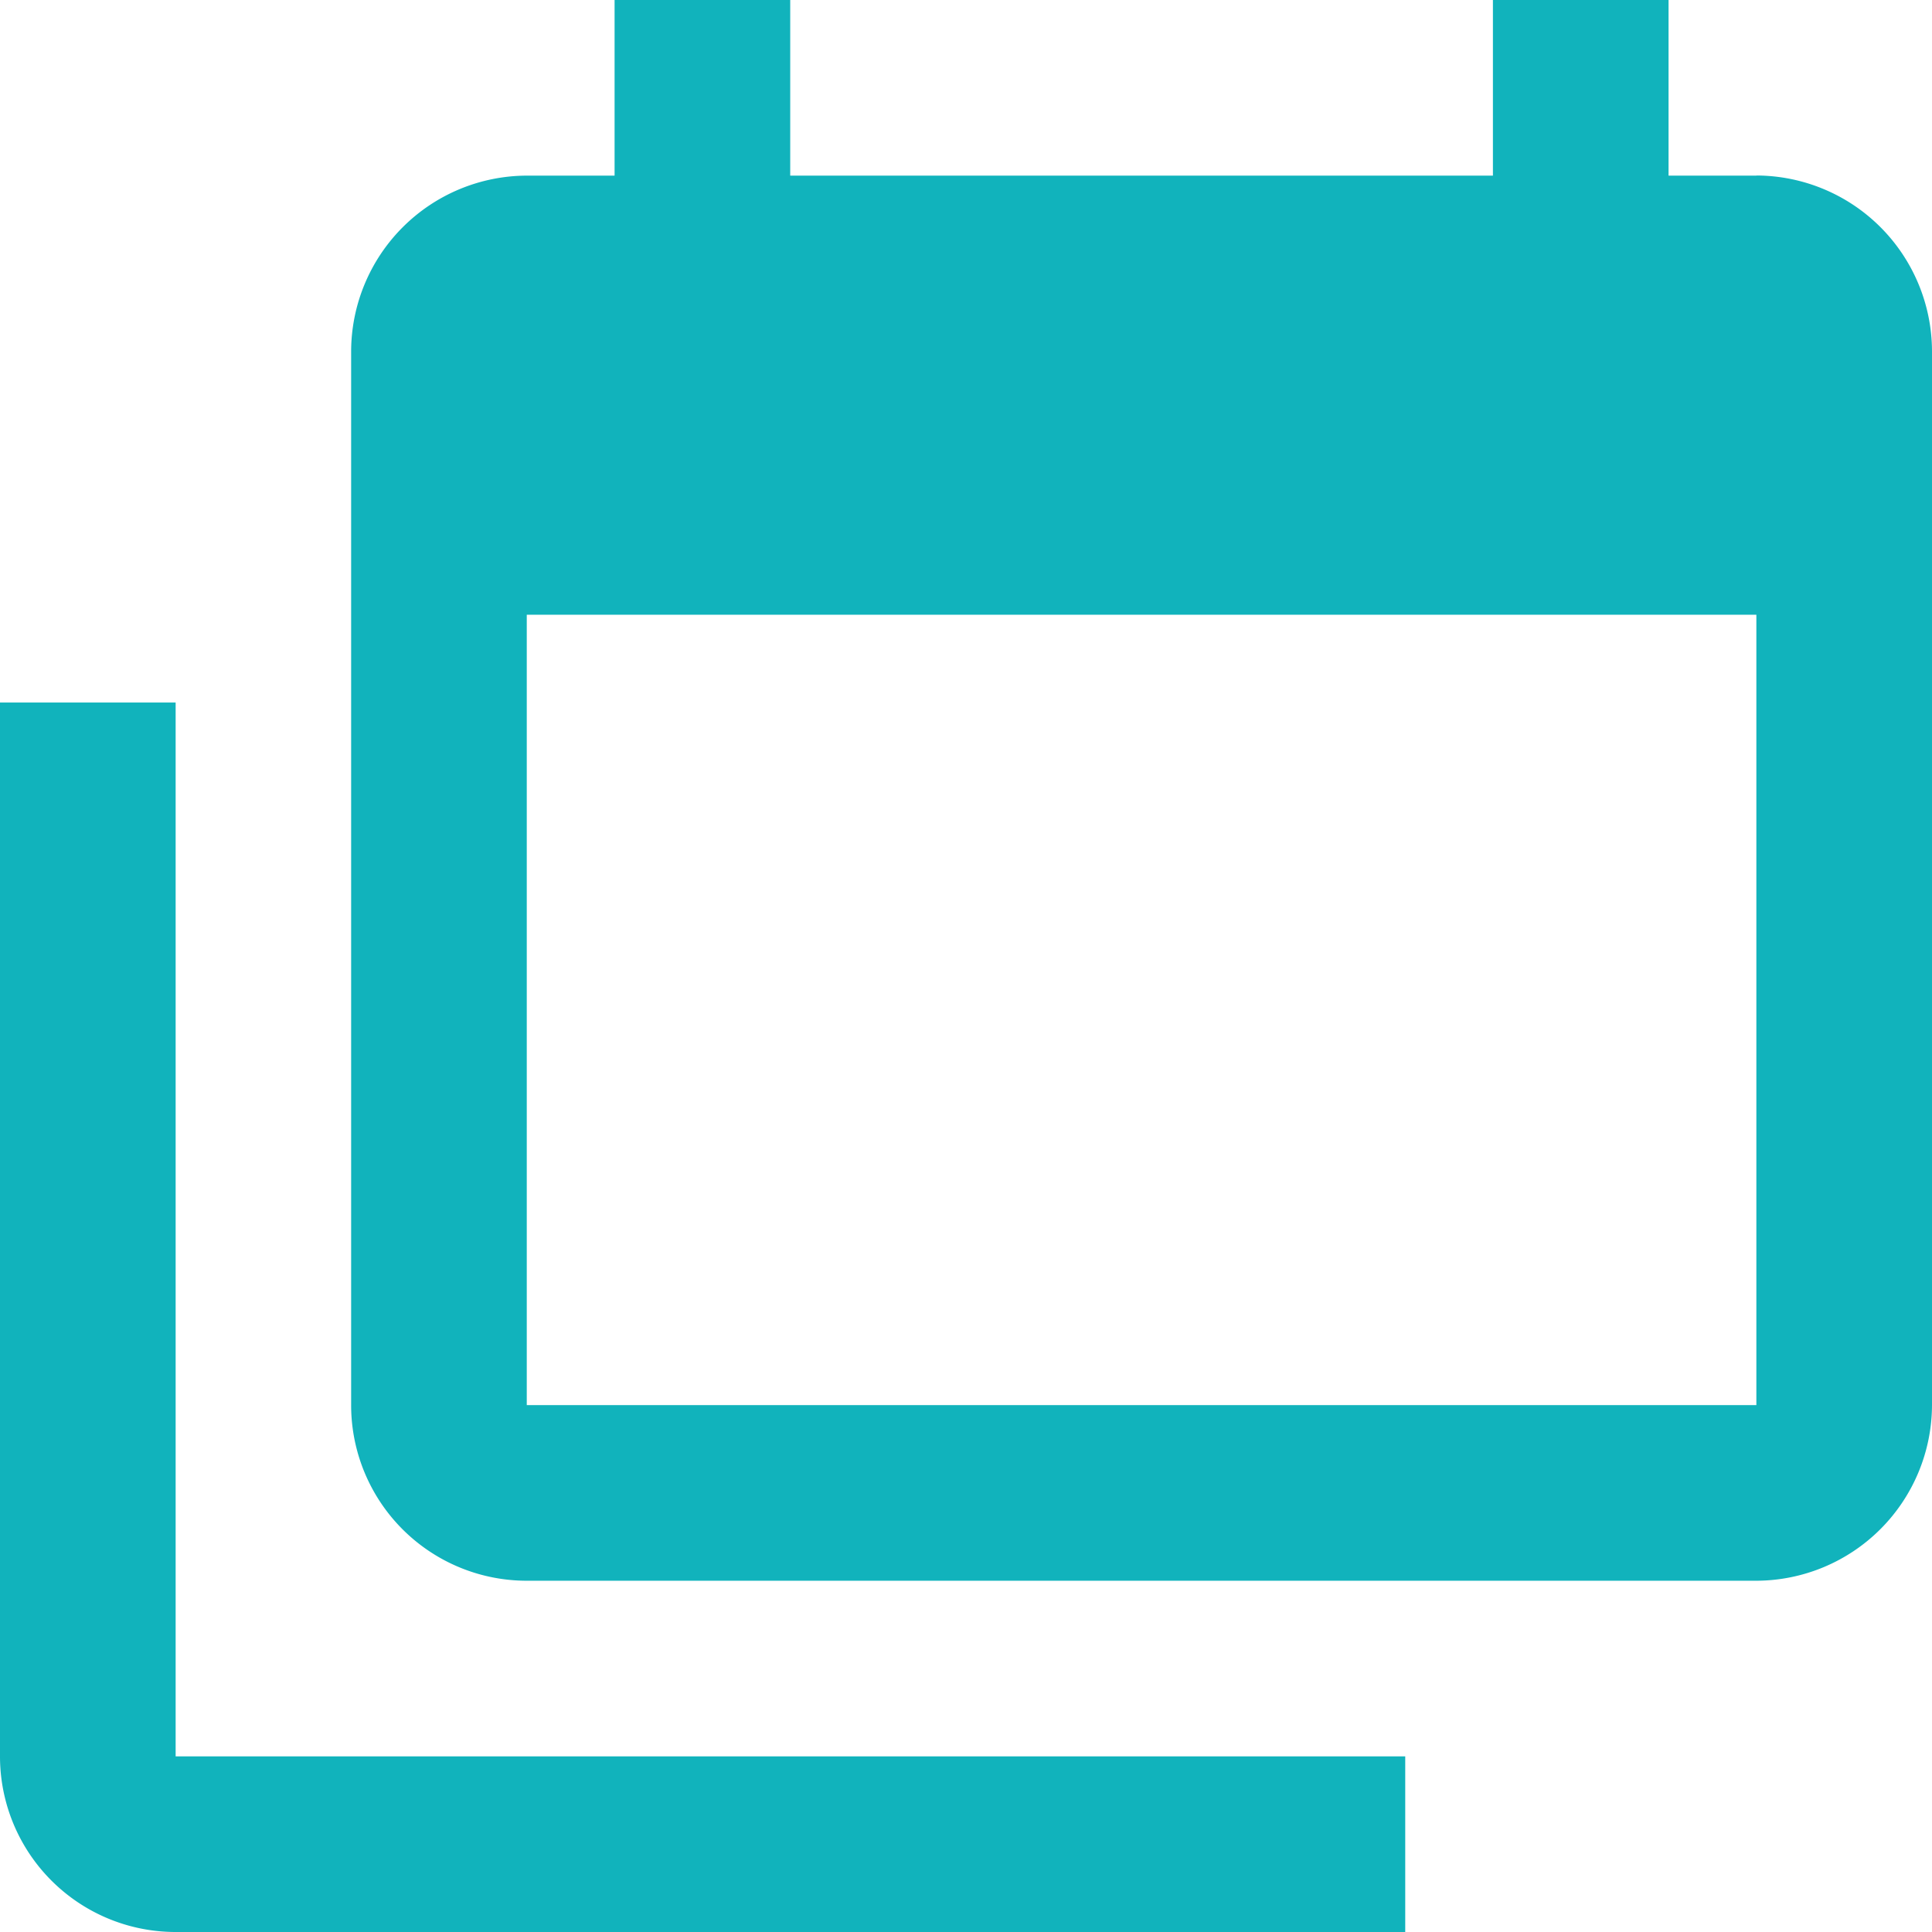 <svg xmlns="http://www.w3.org/2000/svg" width="45.409" height="45.409" viewBox="0 0 45.409 45.409"><defs><style>.a{fill:#11b3bc;}</style></defs><path class="a" d="M42.281,34.025V15.448h-28.9V34.025h28.9m0-28.9a4.14,4.14,0,0,1,4.128,4.128V34.025a4.14,4.14,0,0,1-4.128,4.128h-28.9a4.127,4.127,0,0,1-4.128-4.128V9.256a4.14,4.14,0,0,1,4.128-4.128h2.064V1h4.128V5.128H36.089V1h4.128V5.128h2.064M5.128,42.281h28.9v4.128H5.128A4.127,4.127,0,0,1,1,42.281V17.512H5.128Z" transform="translate(-1 -1)"/></svg>
